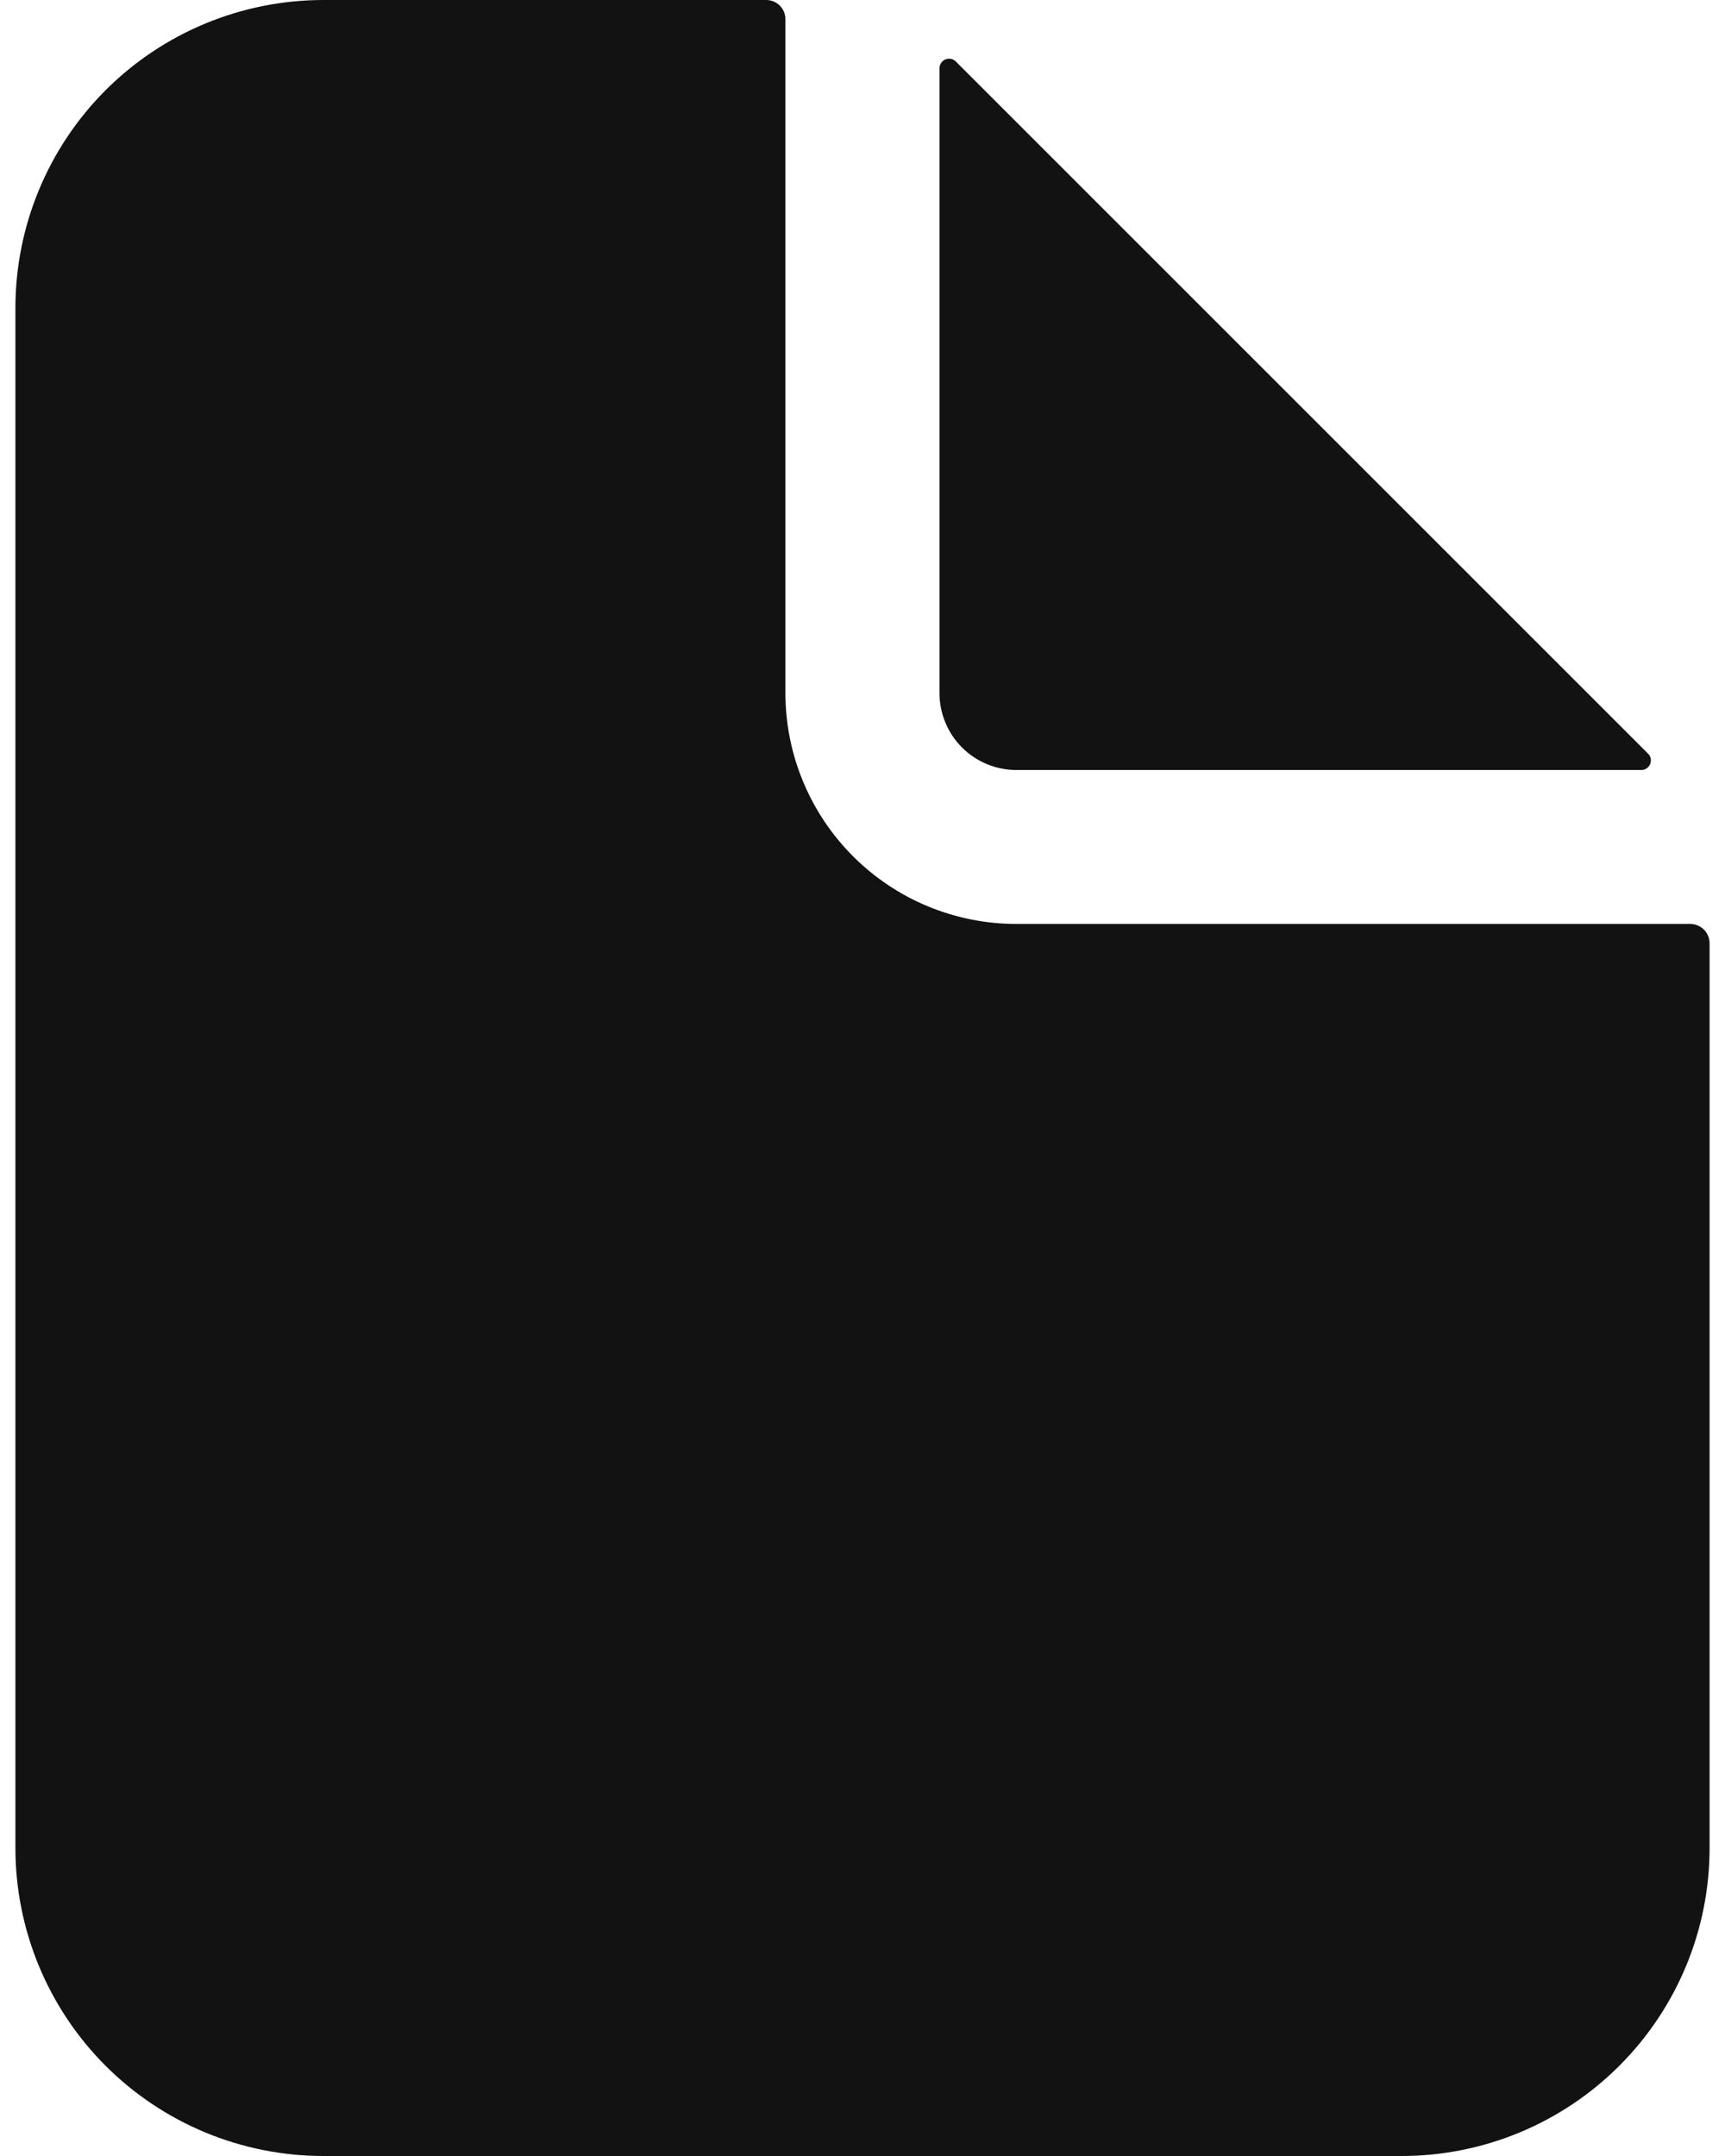 <svg width="16" height="20" viewBox="0 0 16 20" fill="none" xmlns="http://www.w3.org/2000/svg">
<path d="M15.678 8.571H9.428C8.86 8.571 8.315 8.346 7.913 7.944C7.511 7.542 7.285 6.997 7.285 6.429V0.179C7.285 0.131 7.267 0.086 7.233 0.052C7.2 0.019 7.154 0 7.107 0H3C2.242 0 1.515 0.301 0.979 0.837C0.444 1.373 0.143 2.099 0.143 2.857V17.143C0.143 17.901 0.444 18.627 0.979 19.163C1.515 19.699 2.242 20 3 20H13C13.758 20 14.484 19.699 15.02 19.163C15.556 18.627 15.857 17.901 15.857 17.143V8.75C15.857 8.703 15.838 8.657 15.805 8.624C15.771 8.59 15.726 8.571 15.678 8.571Z" fill="#121212"/>
<path d="M15.286 6.991L8.866 0.571C8.854 0.558 8.838 0.55 8.821 0.546C8.803 0.543 8.785 0.545 8.769 0.551C8.753 0.558 8.739 0.569 8.729 0.584C8.719 0.599 8.714 0.616 8.714 0.633V6.429C8.714 6.618 8.789 6.8 8.923 6.934C9.057 7.068 9.239 7.143 9.428 7.143H15.223C15.241 7.143 15.258 7.138 15.273 7.128C15.287 7.118 15.299 7.104 15.306 7.088C15.312 7.071 15.314 7.054 15.311 7.036C15.307 7.019 15.299 7.003 15.286 6.991Z" fill="#121212"/>
</svg>
